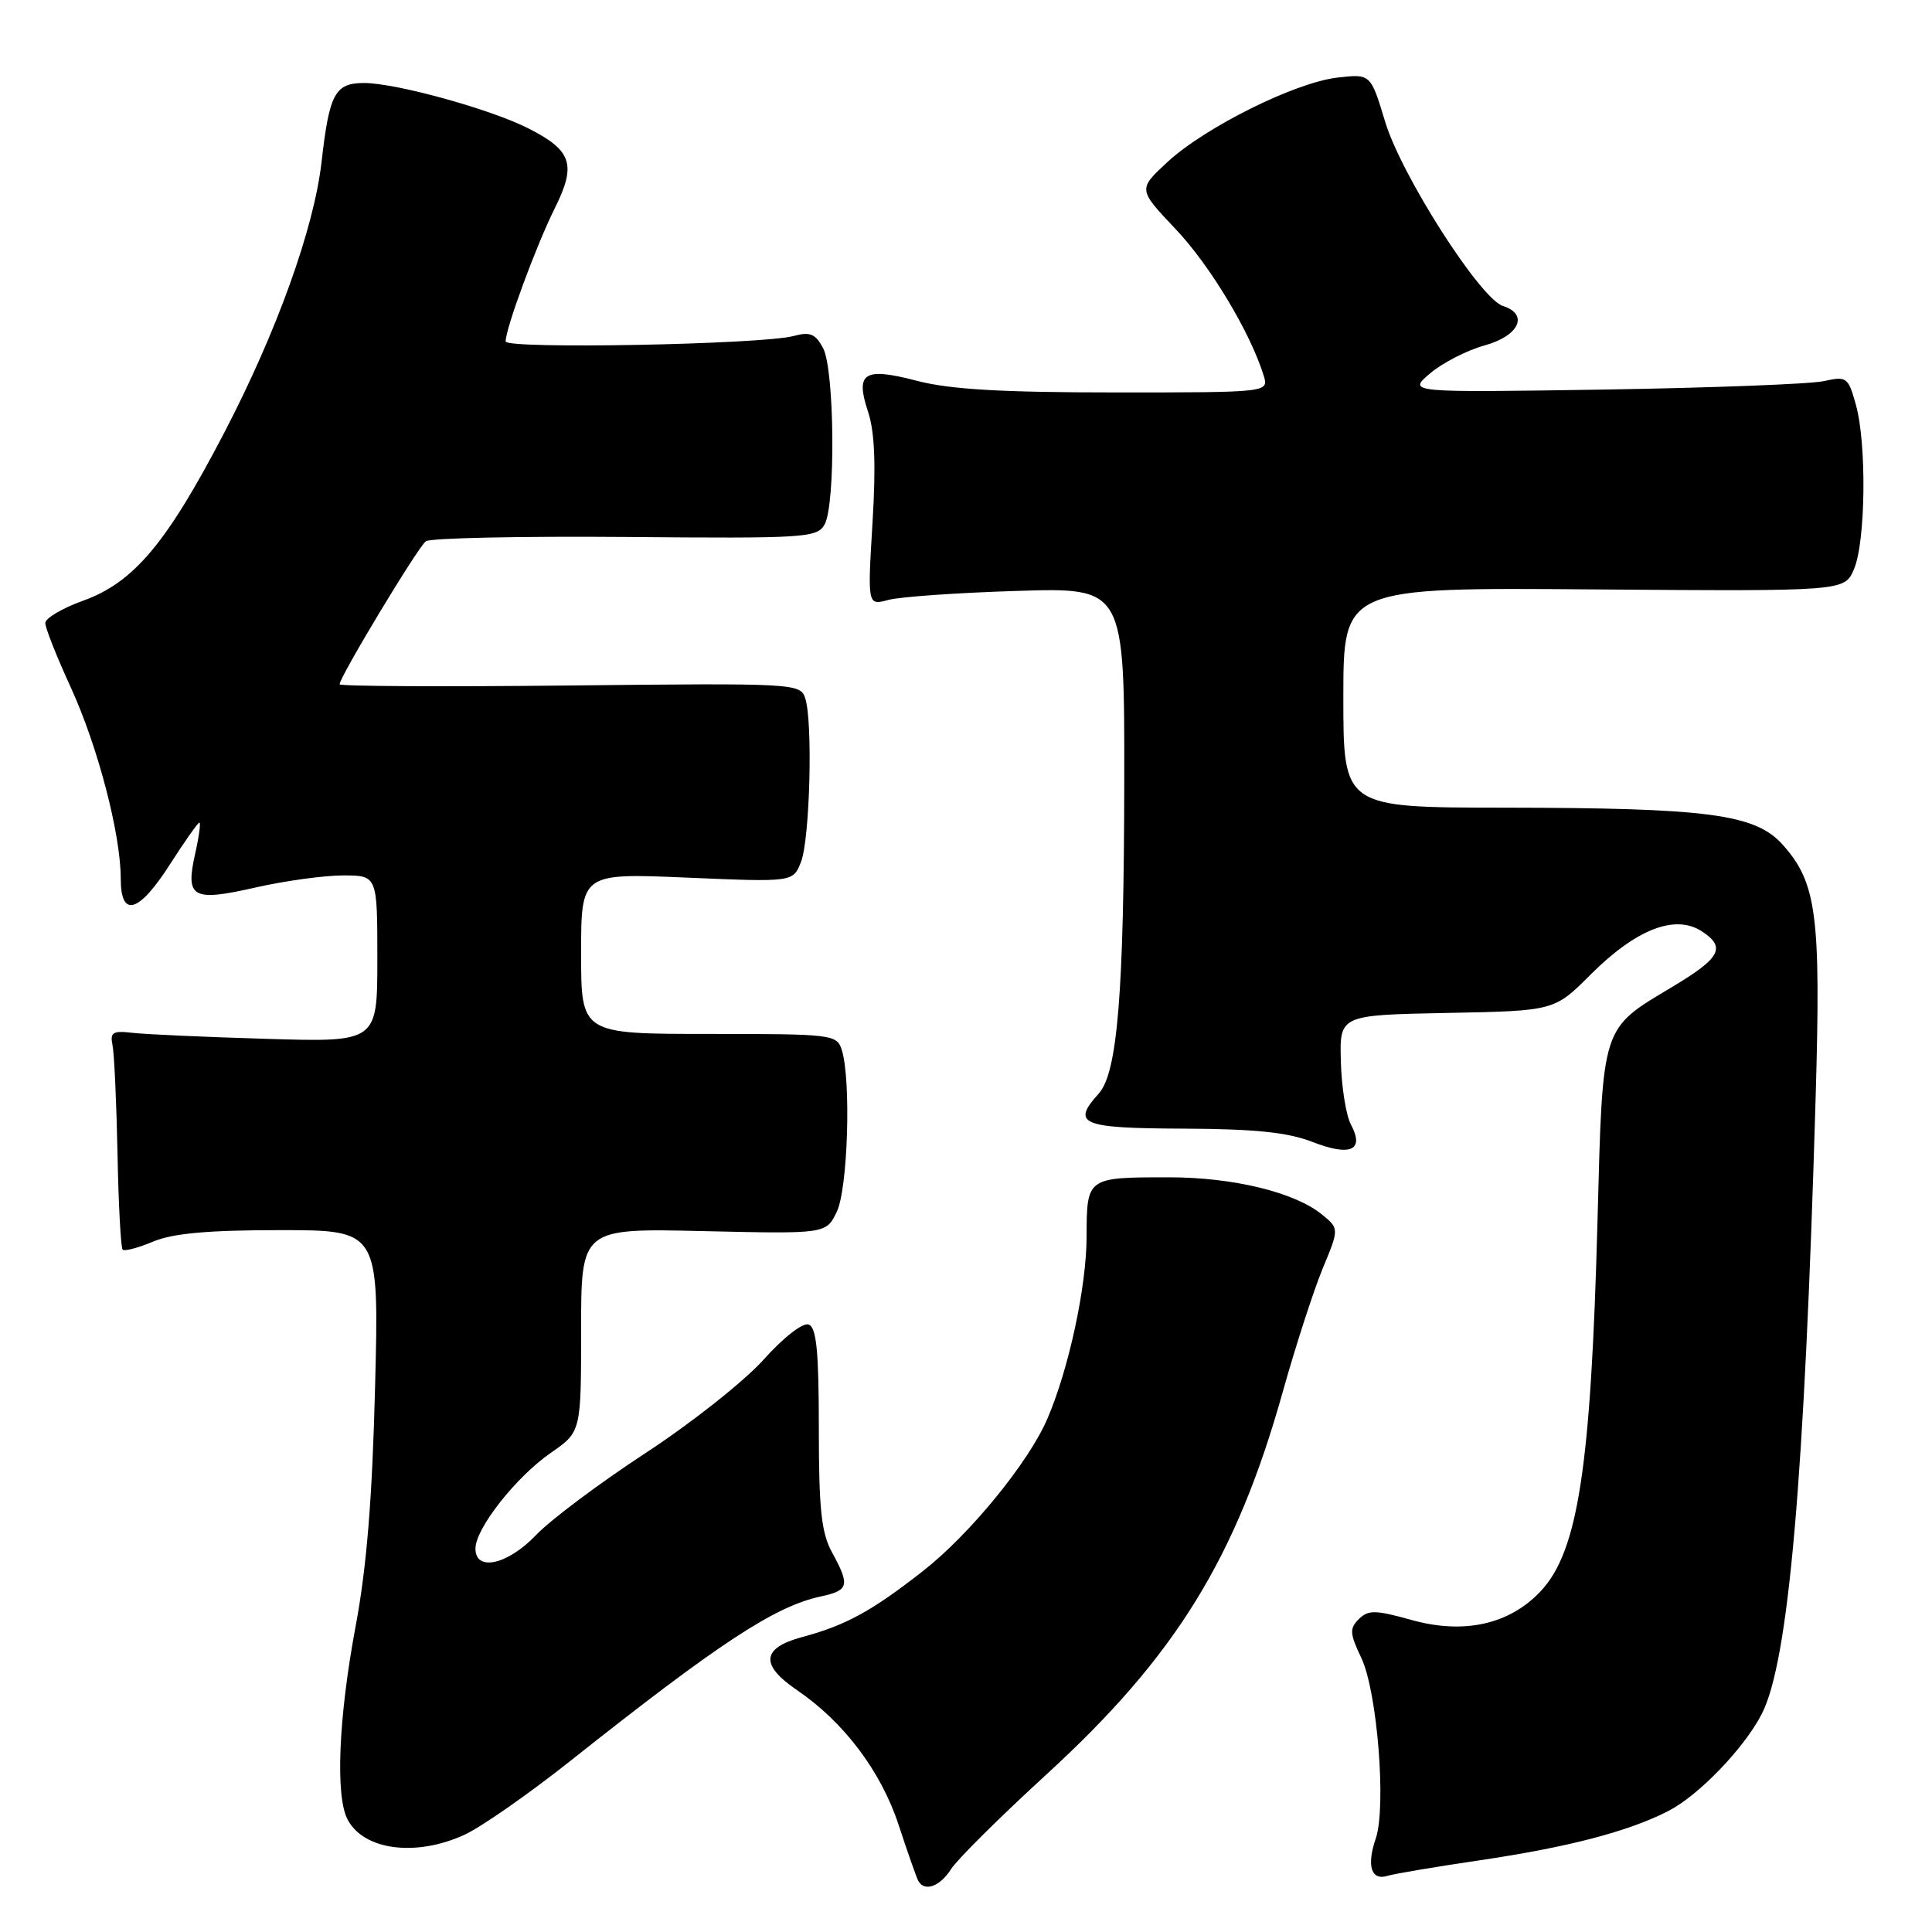 <?xml version="1.0" encoding="UTF-8" standalone="no"?>
<!DOCTYPE svg PUBLIC "-//W3C//DTD SVG 1.1//EN" "http://www.w3.org/Graphics/SVG/1.1/DTD/svg11.dtd" >
<svg xmlns="http://www.w3.org/2000/svg" xmlns:xlink="http://www.w3.org/1999/xlink" version="1.1" viewBox="0 0 256 256">
 <g >
 <path fill="currentColor"
d=" M 126.02 247.67 C 126.83 246.39 132.52 240.75 138.65 235.13 C 155.76 219.47 163.80 206.46 169.98 184.40 C 171.66 178.41 174.03 171.09 175.24 168.14 C 177.46 162.79 177.46 162.79 175.13 160.90 C 171.51 157.97 163.38 156.00 154.90 156.00 C 143.99 156.00 144.00 155.99 143.98 163.86 C 143.97 170.50 141.62 181.40 138.78 188.00 C 136.30 193.77 128.51 203.31 122.31 208.16 C 115.51 213.49 112.07 215.37 106.25 216.93 C 100.92 218.37 100.70 220.61 105.58 223.93 C 111.82 228.18 116.74 234.70 119.08 241.83 C 120.28 245.50 121.46 248.84 121.69 249.25 C 122.52 250.71 124.56 249.97 126.02 247.67 Z  M 196.00 246.51 C 207.76 244.77 215.70 242.71 221.04 239.98 C 225.05 237.93 231.08 231.69 233.43 227.13 C 237.00 220.24 239.10 196.18 240.58 145.50 C 241.29 121.25 240.73 116.96 236.20 111.91 C 232.57 107.87 226.34 107.05 199.25 107.02 C 178.00 107.00 178.00 107.00 178.00 92.42 C 178.00 77.84 178.00 77.84 211.21 78.10 C 244.41 78.35 244.41 78.35 245.66 75.42 C 247.21 71.81 247.36 58.83 245.92 53.65 C 244.90 49.97 244.70 49.83 241.67 50.50 C 239.93 50.89 226.80 51.39 212.50 51.62 C 186.50 52.02 186.50 52.02 189.50 49.47 C 191.15 48.07 194.41 46.40 196.75 45.76 C 201.30 44.50 202.61 41.65 199.14 40.54 C 196.14 39.59 185.69 23.23 183.54 16.14 C 181.62 9.78 181.62 9.78 177.23 10.28 C 171.63 10.91 159.63 16.88 154.65 21.51 C 150.79 25.09 150.79 25.09 155.80 30.38 C 160.36 35.20 165.66 44.03 167.44 49.75 C 168.13 52.00 168.13 52.00 147.78 52.00 C 132.72 52.00 125.89 51.60 121.54 50.47 C 114.45 48.62 113.30 49.35 115.03 54.59 C 115.91 57.25 116.08 61.63 115.61 69.31 C 114.95 80.24 114.95 80.24 117.72 79.49 C 119.25 79.08 126.91 78.54 134.75 78.30 C 149.00 77.85 149.00 77.85 148.97 103.68 C 148.93 131.62 148.07 142.16 145.59 144.90 C 141.93 148.95 143.24 149.50 156.75 149.55 C 166.33 149.59 170.60 150.03 173.93 151.32 C 178.96 153.27 180.83 152.43 179.01 149.02 C 178.36 147.81 177.76 144.05 177.67 140.66 C 177.50 134.50 177.50 134.50 191.73 134.22 C 205.96 133.95 205.96 133.95 210.79 129.11 C 216.80 123.11 221.98 121.10 225.51 123.41 C 228.75 125.53 227.99 126.94 221.53 130.80 C 212.14 136.42 212.37 135.68 211.68 161.70 C 210.81 194.40 209.11 205.53 204.17 210.82 C 200.03 215.25 193.98 216.60 187.02 214.65 C 182.24 213.32 181.31 213.30 180.06 214.53 C 178.80 215.78 178.84 216.44 180.38 219.68 C 182.50 224.12 183.72 239.47 182.29 243.63 C 181.06 247.22 181.69 249.23 183.85 248.56 C 184.76 248.28 190.22 247.36 196.00 246.51 Z  M 61.50 243.14 C 63.70 242.14 70.00 237.75 75.50 233.39 C 95.25 217.72 102.66 212.85 108.75 211.54 C 112.49 210.74 112.65 210.09 110.25 205.70 C 108.83 203.11 108.50 199.98 108.50 189.26 C 108.50 179.10 108.19 175.90 107.16 175.51 C 106.39 175.21 103.83 177.20 101.16 180.18 C 98.60 183.03 91.55 188.61 85.50 192.56 C 79.45 196.52 72.95 201.39 71.05 203.38 C 67.29 207.33 63.00 208.30 63.00 205.20 C 63.00 202.53 68.37 195.71 72.97 192.52 C 77.00 189.73 77.00 189.73 77.00 176.24 C 77.00 162.75 77.00 162.75 93.23 163.13 C 109.47 163.50 109.47 163.50 110.88 160.56 C 112.35 157.51 112.79 143.07 111.54 139.12 C 110.89 137.07 110.31 137.00 93.93 137.00 C 77.00 137.00 77.00 137.00 77.00 126.35 C 77.00 115.69 77.00 115.69 91.04 116.29 C 105.09 116.89 105.09 116.89 106.14 114.20 C 107.32 111.16 107.72 95.57 106.69 92.50 C 106.04 90.55 105.28 90.51 75.51 90.83 C 58.73 91.01 45.00 90.94 45.00 90.67 C 45.00 89.70 55.38 72.48 56.43 71.72 C 57.02 71.29 68.91 71.04 82.86 71.15 C 106.70 71.36 108.28 71.26 109.26 69.50 C 110.74 66.86 110.59 48.97 109.06 46.12 C 108.05 44.23 107.33 43.93 105.16 44.52 C 100.97 45.65 67.00 46.29 67.00 45.24 C 67.00 43.51 71.04 32.56 73.49 27.64 C 76.40 21.81 75.80 19.96 70.07 17.04 C 65.07 14.48 52.47 11.00 48.25 11.00 C 44.39 11.00 43.64 12.38 42.61 21.45 C 41.61 30.24 36.68 43.96 29.69 57.38 C 22.06 72.02 17.72 77.18 11.00 79.60 C 8.25 80.59 6.00 81.92 6.00 82.56 C 6.00 83.20 7.52 87.04 9.39 91.11 C 12.97 98.93 16.00 110.53 16.00 116.45 C 16.00 121.69 18.40 120.98 22.54 114.50 C 24.48 111.47 26.22 109.00 26.42 109.00 C 26.62 109.00 26.37 110.87 25.85 113.16 C 24.55 118.98 25.49 119.50 33.85 117.60 C 37.72 116.72 42.94 116.00 45.45 116.00 C 50.00 116.00 50.00 116.00 50.00 127.05 C 50.00 138.10 50.00 138.10 35.25 137.65 C 27.14 137.41 19.15 137.05 17.50 136.85 C 14.95 136.55 14.56 136.80 14.91 138.50 C 15.14 139.60 15.43 146.04 15.57 152.82 C 15.70 159.60 16.01 165.34 16.25 165.58 C 16.49 165.83 18.32 165.35 20.31 164.51 C 22.92 163.42 27.61 163.00 37.08 163.00 C 50.23 163.00 50.23 163.00 49.70 183.75 C 49.33 198.56 48.59 207.65 47.12 215.50 C 44.85 227.63 44.42 238.05 46.07 241.12 C 48.23 245.17 55.07 246.06 61.50 243.14 Z "/>
</g>
</svg>